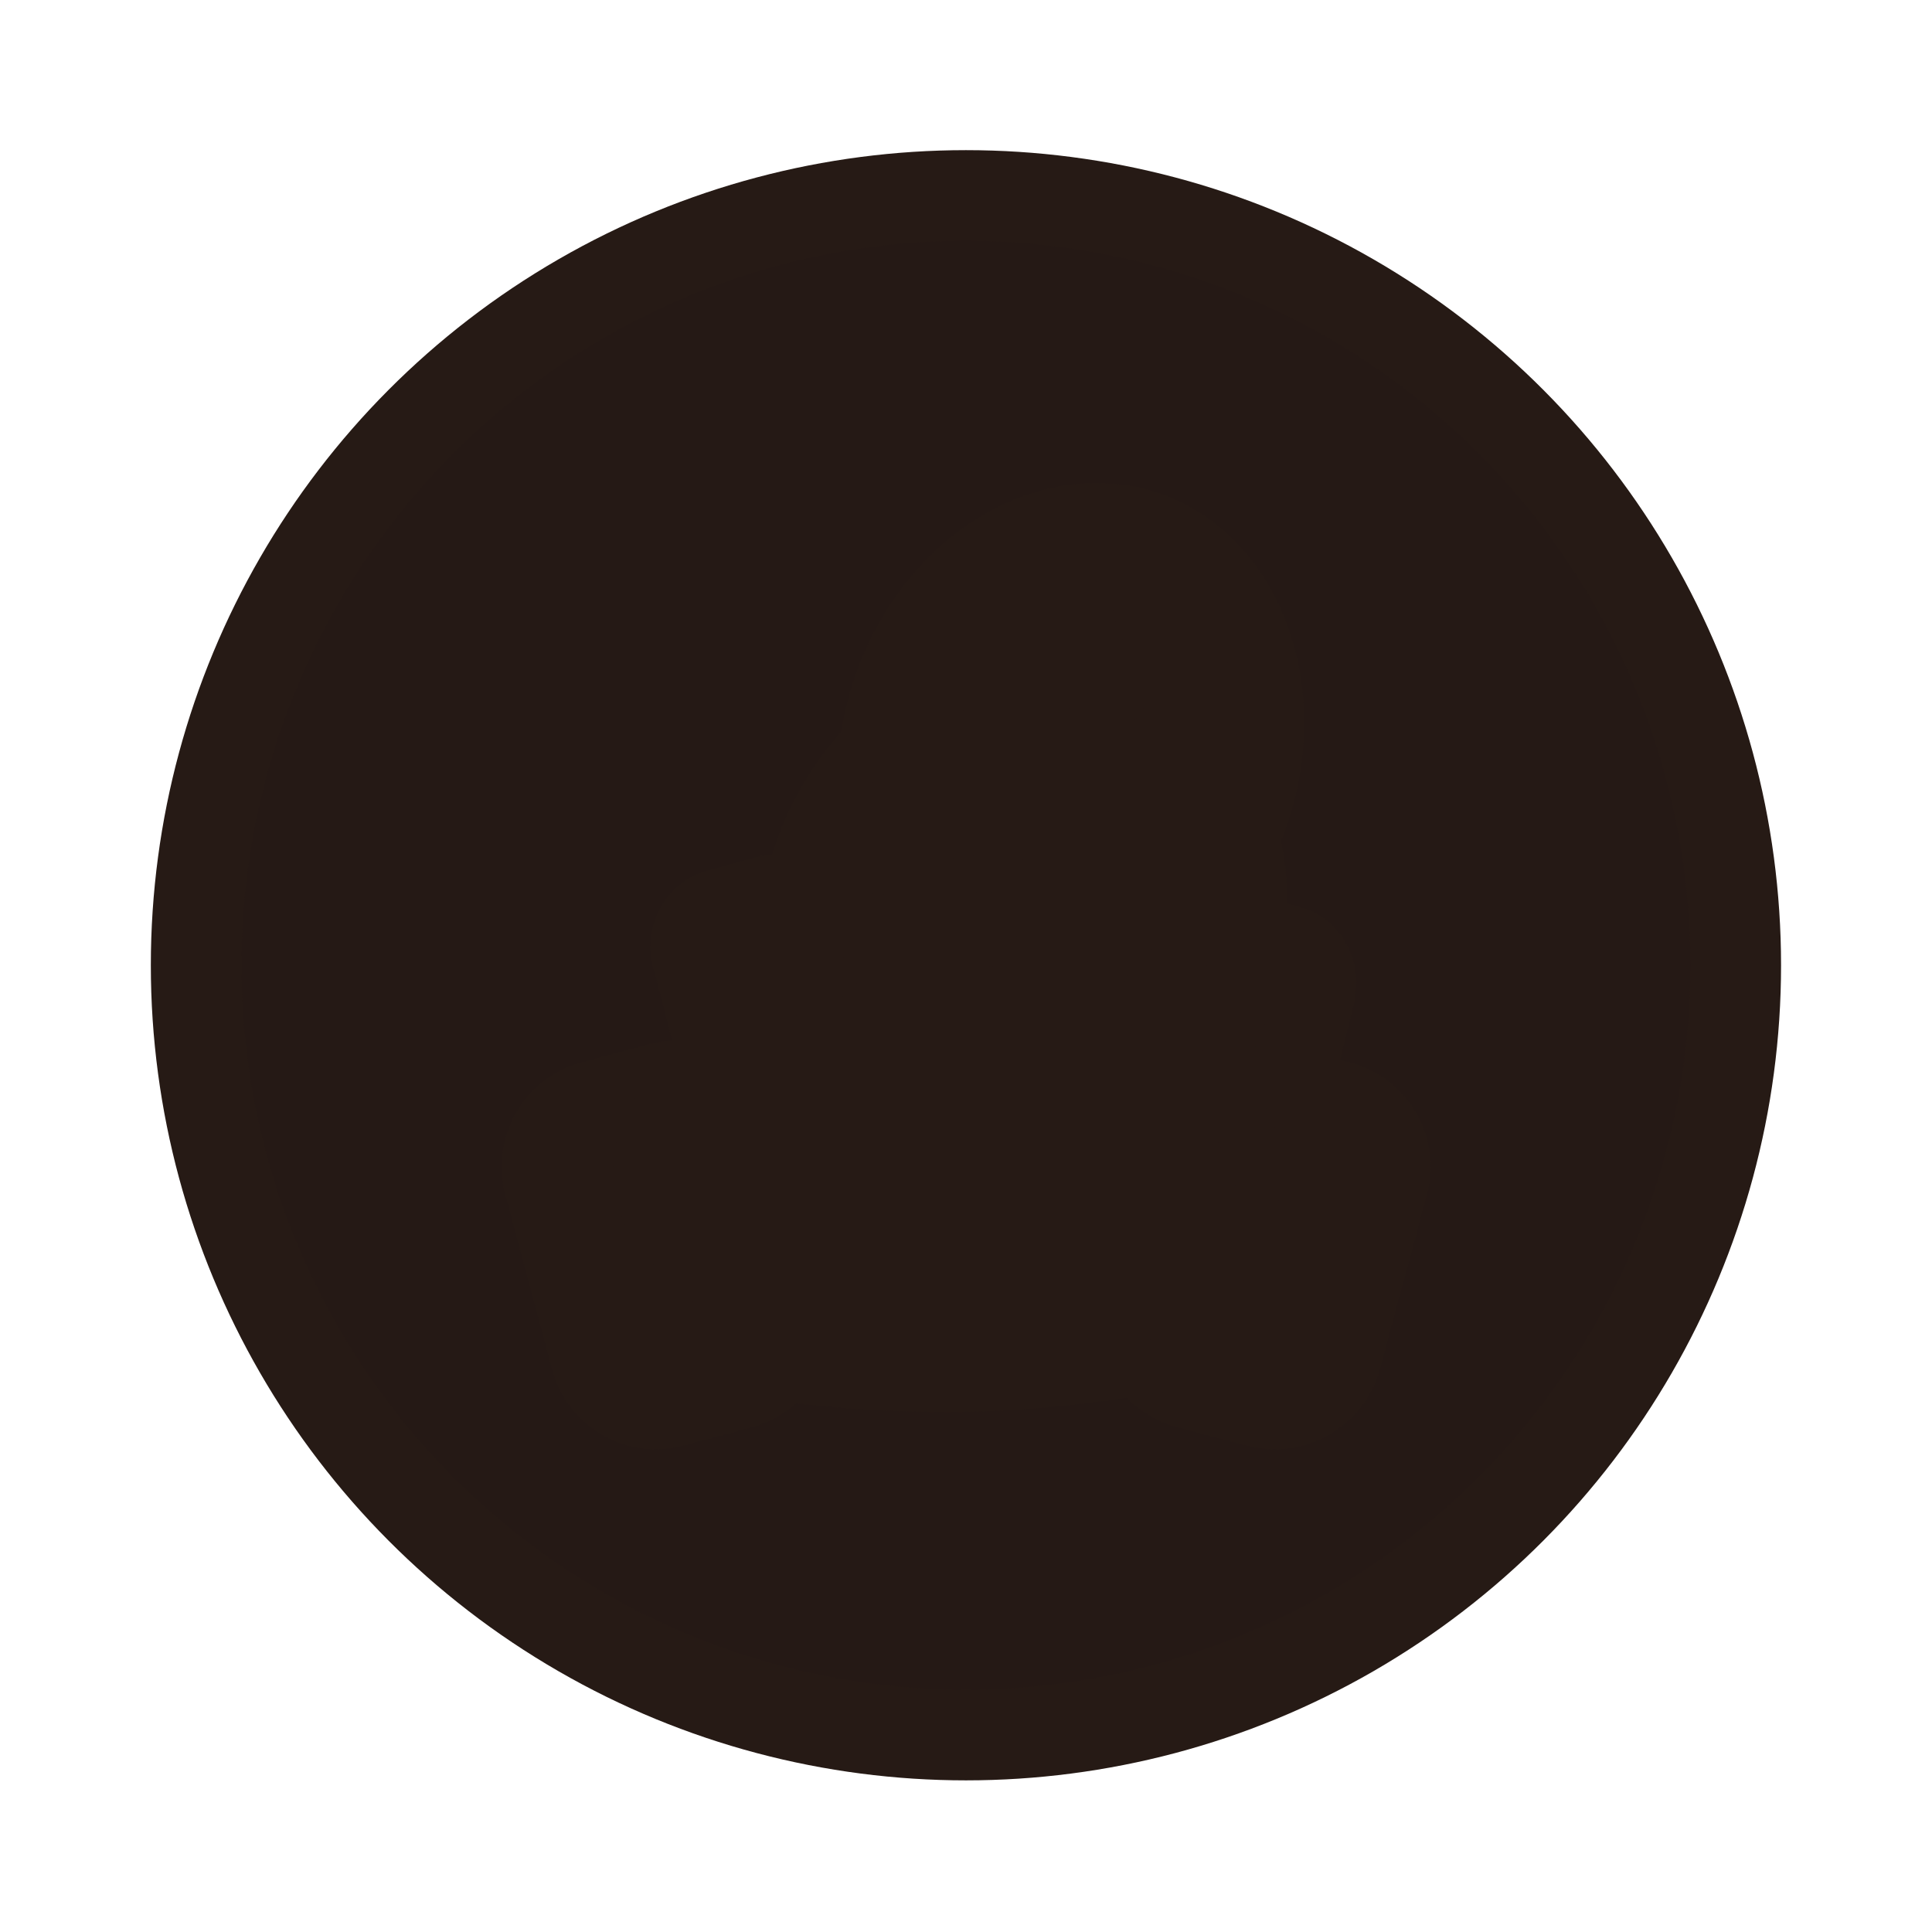<svg width="64" height="64" version="1.1" viewBox="0 0 16.933 16.933" xmlns="http://www.w3.org/2000/svg">
 <circle cx="8.466" cy="8.46" r="7.144" fill="#261a15" style="paint-order:stroke markers fill"/>
 <circle cx="8.466" cy="8.46" r="6.35" fill="#261a15" opacity=".15" style="paint-order:stroke markers fill"/>
 <g transform="matrix(1.231 0 0 1.231 -2.189 -2.012)" stroke-width=".215">
  <path d="m11.389 9.198-0.491-0.13c-0.414-0.11-0.842 0.134-0.953 0.544l-0.336 1.243c-0.108 0.41 0.135 0.832 0.552 0.942l0.491 0.13c0.414 0.11 0.84-0.133 0.951-0.544l0.335-1.243c0.111-0.41-0.134-0.832-0.549-0.942" fill="#261a15"/>
  <path d="m11.052 8.098-0.328-0.095c-0.276-0.08-0.559 0.098-0.633 0.395l-0.225 0.903c-0.074 0.298 0.091 0.605 0.367 0.685l0.327 0.095c0.276 0.08 0.56-0.097 0.634-0.395l0.224-0.903c0.074-0.298-0.09-0.605-0.366-0.685" fill="#261a15"/>
  <path d="m6.811 7.834 0.343-0.095c0.289-0.08 0.587 0.098 0.665 0.395l0.235 0.903c0.078 0.298-0.094 0.605-0.383 0.685l-0.343 0.095c-0.289 0.08-0.587-0.097-0.665-0.395l-0.235-0.903c-0.078-0.298 0.093-0.605 0.383-0.685" fill="#261a15"/>
  <path d="m9.697 5.079c-0.76-0.065-1.536 0.496-1.836 1.385-0.042 0.125-0.074 0.253-0.095 0.378v0.004c-0.199 0.225-0.364 0.494-0.468 0.805-0.374 1.109 0.113 2.274 1.084 2.601 0.972 0.328 2.06-0.304 2.433-1.413 0.139-0.412 0.163-0.833 0.085-1.216 0.016-0.039 0.031-0.078 0.044-0.119 0.342-1.016-0.07-2.074-0.922-2.362-0.106-0.036-0.217-0.056-0.325-0.065" fill="#261a15"/>
  <path d="m9.19 5.613c-0.254 0.006-0.505 0.148-0.609 0.445-0.089 0.258-0.044 0.522 0.096 0.693-0.313 0.105-0.603 0.32-0.826 0.616 0.019 0.096 0.041 0.195 0.069 0.292 0.101 0.351 0.17 0.911-0.119 0.623-0.107-0.107-0.194-0.222-0.255-0.342-0.317 0.922 0.049 1.883 0.817 2.15 0.77 0.268 1.654-0.265 1.974-1.188 0.023-0.066 0.039-0.132 0.055-0.198-0.178 0.121-0.352 0.257-0.602 0.299-0.523 0.088-0.041-0.411 0.345-0.75 0.118-0.104 0.242-0.268 0.242-0.268-0.056-0.314-0.143-0.686-0.342-0.901 0.285 0.056 0.504-0.067 0.574-0.295 0.076-0.248-0.064-0.523-0.375-0.62-0.185-0.057-0.369-0.038-0.505 0.04 0.013-0.284-0.124-0.486-0.365-0.57-0.058-0.021-0.115-0.028-0.174-0.026zm0.354 1.084c0.009 0.024 0.021 0.046 0.033 0.07-0.017-0.007-0.036-0.016-0.055-0.023-0.006-0.002-0.013-0.005-0.019-0.007 0.013-0.013 0.028-0.026 0.04-0.038z" fill="#261a15"/>
  <path d="m9.556 6.482c-0.016 0.08-0.06 0.149-0.116 0.179-0.056 0.031-0.115 0.017-0.153-0.034-0.037-0.052-0.049-0.132-0.028-0.212 0.027-0.119 0.115-0.201 0.196-0.182 0.083 0.019 0.127 0.129 0.1 0.249" fill="#261a15"/>
  <path d="m9.945 6.6c-0.016 0.081-0.06 0.149-0.116 0.18-0.056 0.03-0.115 0.017-0.152-0.034-0.038-0.052-0.049-0.132-0.028-0.212 0.026-0.119 0.114-0.201 0.196-0.183 0.082 0.019 0.126 0.13 0.099 0.249" fill="#261a15"/>
  <path d="m8.881 6.772s0.407-0.085 0.645 0.017c0.237 0.102 0.39 0.357 0.39 0.357s-0.407 0.585-0.763 0.411c-0.356-0.175-0.271-0.784-0.271-0.784" fill="#261a15"/>
  <path d="m5.918 9.198 0.485-0.13c0.408-0.11 0.829 0.134 0.938 0.544l0.332 1.243c0.11 0.41-0.133 0.832-0.542 0.942l-0.485 0.13c-0.409 0.11-0.829-0.133-0.938-0.544l-0.332-1.243c-0.11-0.41 0.133-0.832 0.542-0.942" fill="#261a15"/>
  <path d="m7.996 9.969c0 0.511-0.414 0.926-0.927 0.926-0.511 0-0.925-0.415-0.925-0.926 0-0.512 0.414-0.926 0.925-0.926 0.512 0 0.927 0.414 0.927 0.926" fill="#261a15"/>
  <path d="m8.79 7.72a1.058 1.058 0 0 0-1.058 1.058 1.058 1.058 0 0 0 1.058 1.058 1.058 1.058 0 0 0 1.058-1.058 1.058 1.058 0 0 0-1.058-1.058zm0 0.265a0.794 0.811 0 0 1 0.794 0.811 0.794 0.811 0 0 1-0.794 0.811 0.794 0.811 0 0 1-0.794-0.811 0.794 0.811 0 0 1 0.794-0.811zm0 0.265a0.529 0.529 0 0 0-0.529 0.529 0.529 0.529 0 0 0 0.529 0.529 0.529 0.529 0 0 0 0.529-0.529 0.529 0.529 0 0 0-0.529-0.529z" fill="#261a15" style="paint-order:normal"/>
  <path d="m10.906 9.969c0 0.512-0.414 0.926-0.925 0.926-0.511 0-0.927-0.414-0.927-0.926 0-0.511 0.415-0.926 0.927-0.926 0.511 0 0.925 0.415 0.925 0.926" fill="#261a15"/>
  <path d="m10.509 8.508-0.661 0.005-0.208 0.364-0.256-0.255s-0.159-0.109-0.655-0.109c-0.431 0-0.796 0.071-0.796 0.071l-0.303 0.286-0.163-0.357h-0.542c-0.198 0-0.252 0.055-0.252 0.265h0.595c0.125 0 0.242 0.128 0.269 0.166-0.353 0.285-0.864 0.878-0.864 1.254 0 0.541 0.104 1.321 0.104 1.321s0.713 0.169 1.748 0.169c1.034 0 2.001-0.236 2.001-0.236s0.116-0.558 0.116-0.874c0-0.742-0.398-1.22-0.905-1.627 0.024-0.038 0.09-0.174 0.273-0.174h0.632s-2.52e-4 -0.264-0.133-0.27z" fill="#261a15"/>
  <rect x="7.202" y="9.836" width="2.91" height="1.587" ry=".661" fill="#261a15" style="paint-order:normal"/>
 </g>
</svg>
